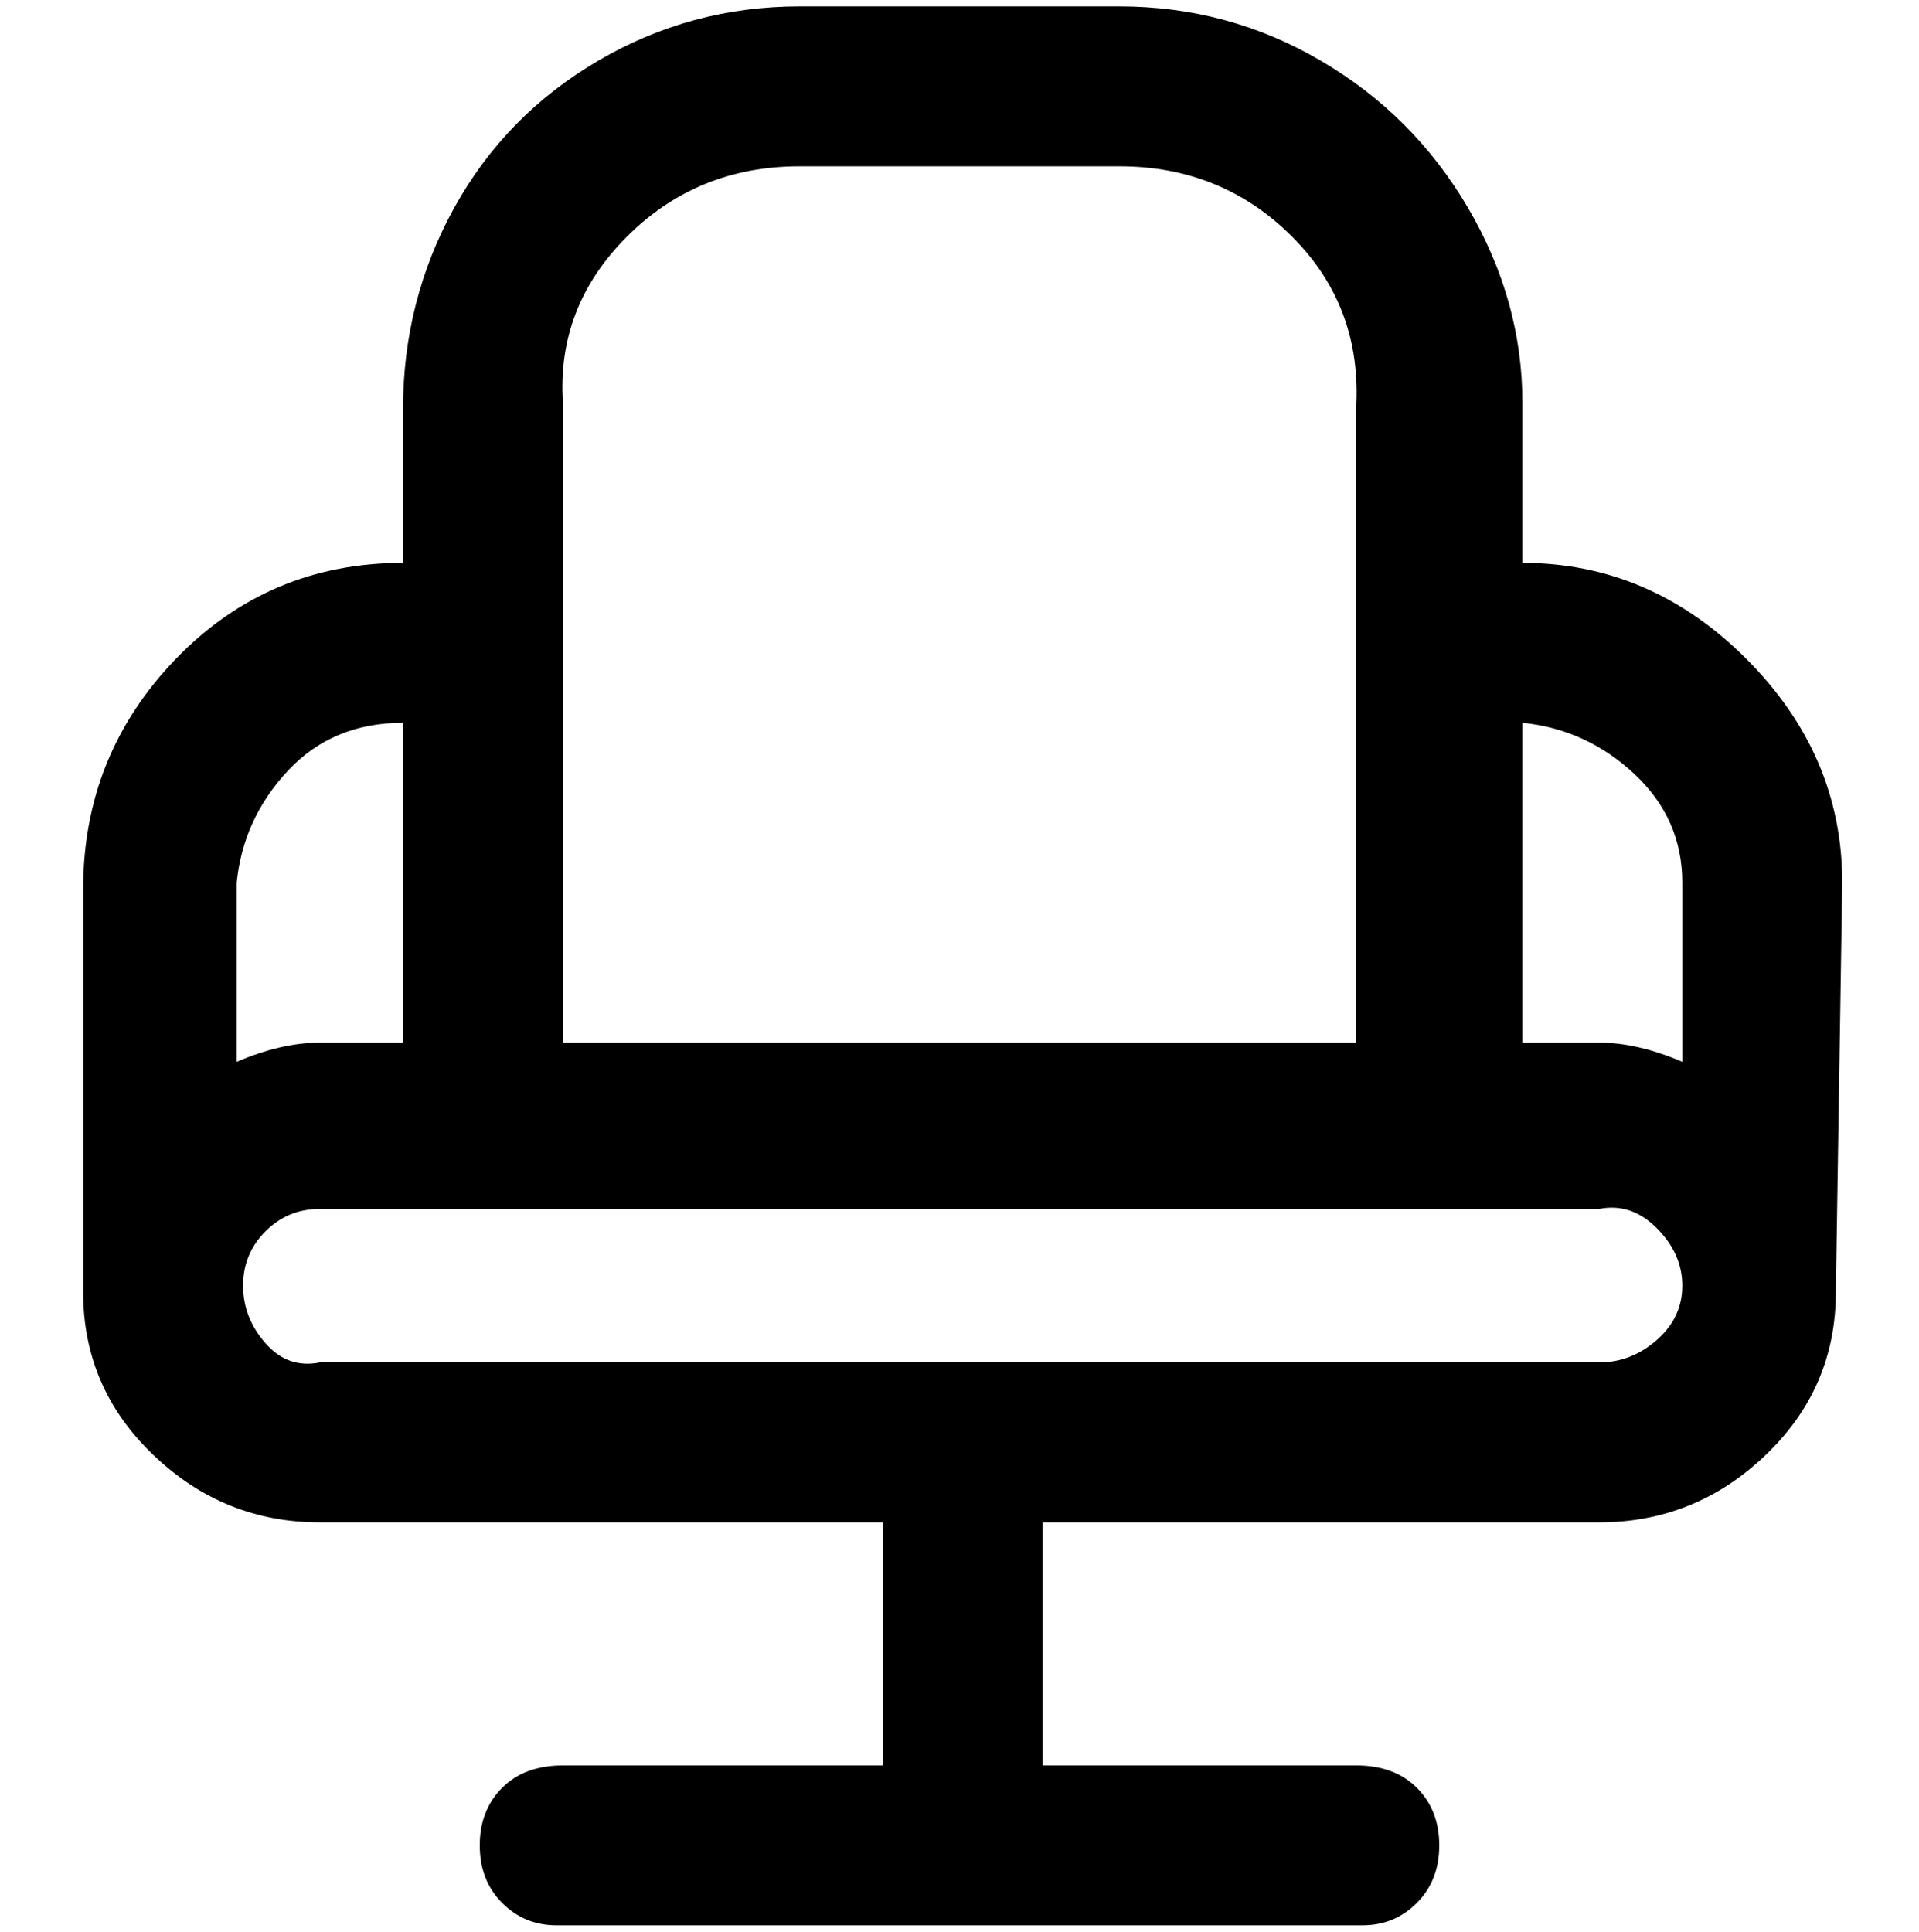 <svg viewBox="0 0 300 302.001" xmlns="http://www.w3.org/2000/svg"><path d="M288 138q0-20-15-35t-35-15V63q0-16-8.5-30.5t-23-23Q192 1 175 1h-50q-17 0-31.5 8.5T71 32.5Q63 47 63 64v24q-21 0-35.5 15T13 139v63q0 15 11 25.5T50 238h88v38H88q-6 0-9.5 3.5t-3.5 9q0 5.5 3.5 9T87 301h126q5 0 8.5-3.5t3.5-9q0-5.5-3.5-9T212 276h-49v-38h87q15 0 26-10.5t11-25.5l1-64zm-25 0v28q-7-3-13-3h-12v-50q10 1 17.5 8t7.5 17zM88 63q-1-15 10-26t27-11h50q16 0 27 11t10 27v99H88V63zm-25 50v50H50q-6 0-13 3v-28q1-10 8-17.5t18-7.5zm187 100H50q-5 1-8.5-3t-3.5-9q0-5 3.5-8.5T50 189h200q5-1 9 3t4 9q0 5-4 8.5t-9 3.5z"/></svg>